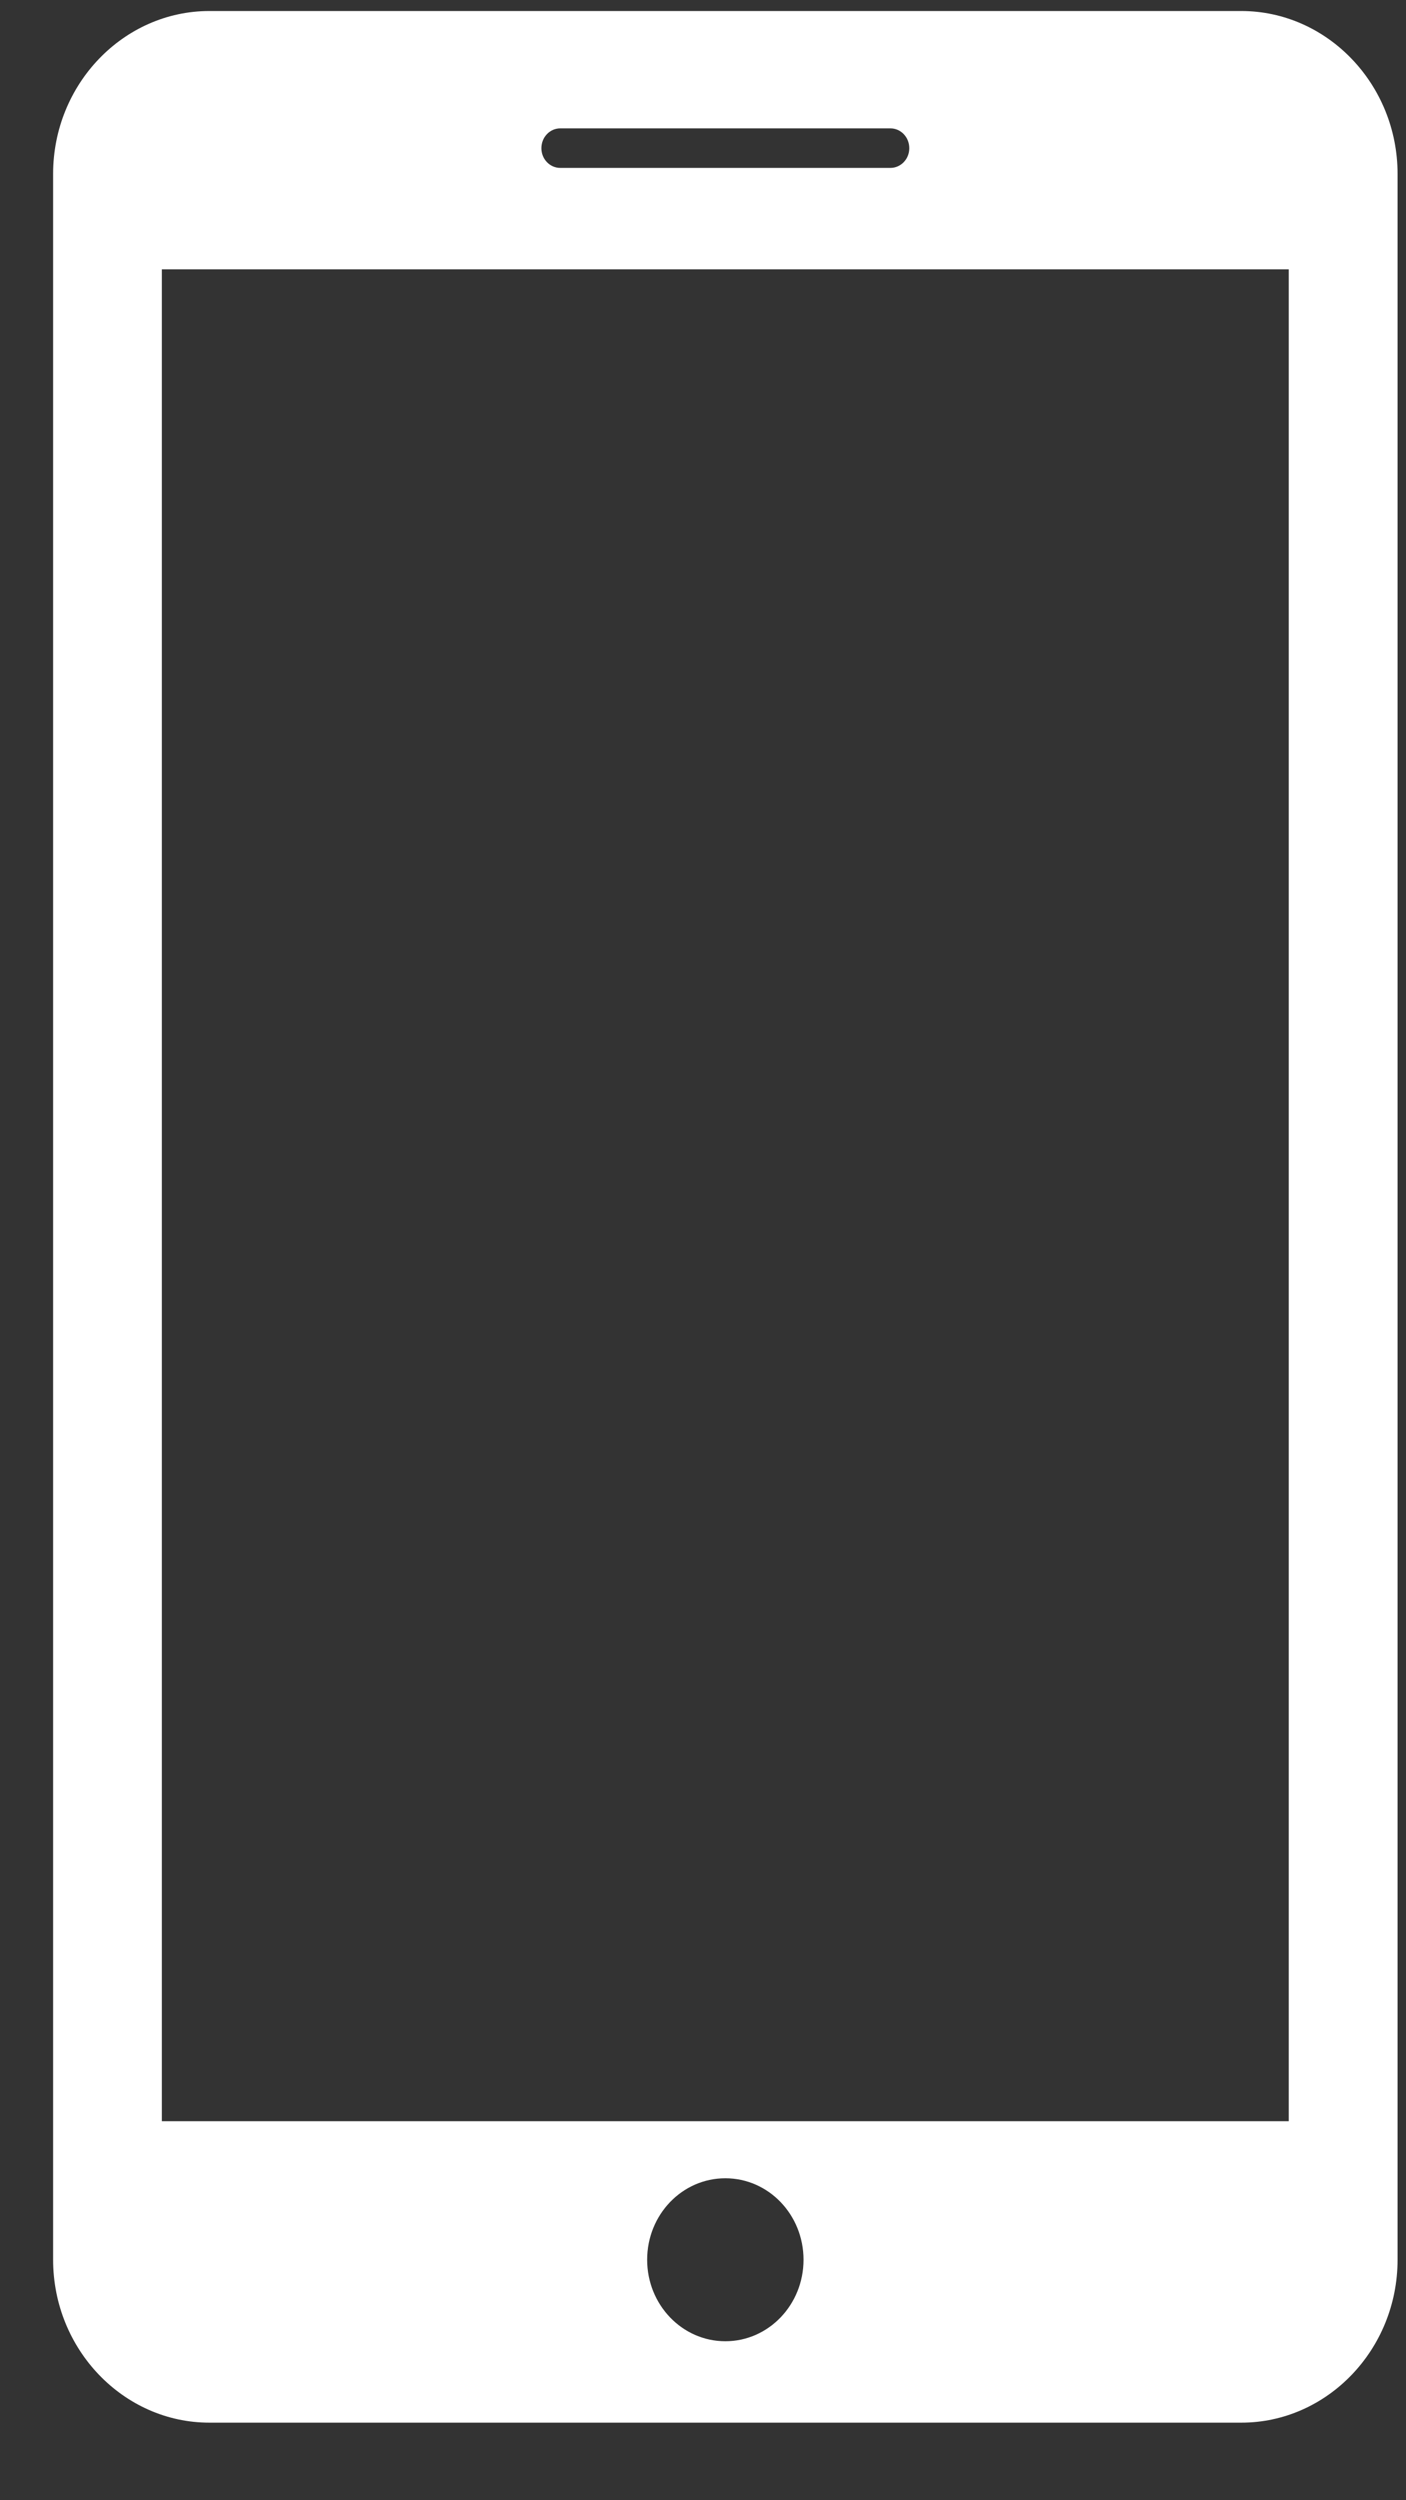 <svg width="18" height="32" viewBox="0 0 18 32" fill="none" xmlns="http://www.w3.org/2000/svg">
<rect x="0" y="0" width="18" height="32" fill="#333333" stroke="none"/>
<path d="M15.891 0.141H2.681C1.58 0.141 0.68 1.078 0.68 2.225V28.922C0.68 30.069 1.58 31.007 2.681 31.007H15.891C16.991 31.007 17.892 30.071 17.892 28.923V2.225C17.892 1.078 16.991 0.141 15.891 0.141ZM7.173 1.643H11.399C11.533 1.643 11.641 1.756 11.641 1.897C11.641 2.036 11.533 2.149 11.399 2.149H7.173C7.039 2.149 6.931 2.036 6.931 1.897C6.931 1.756 7.039 1.643 7.173 1.643ZM9.286 29.965C8.733 29.965 8.285 29.498 8.285 28.922C8.285 28.345 8.733 27.879 9.286 27.879C9.839 27.879 10.287 28.345 10.287 28.922C10.287 29.498 9.839 29.965 9.286 29.965ZM16.499 27.149H2.072V3.447H16.499V27.149Z" fill="white"/>
</svg>
